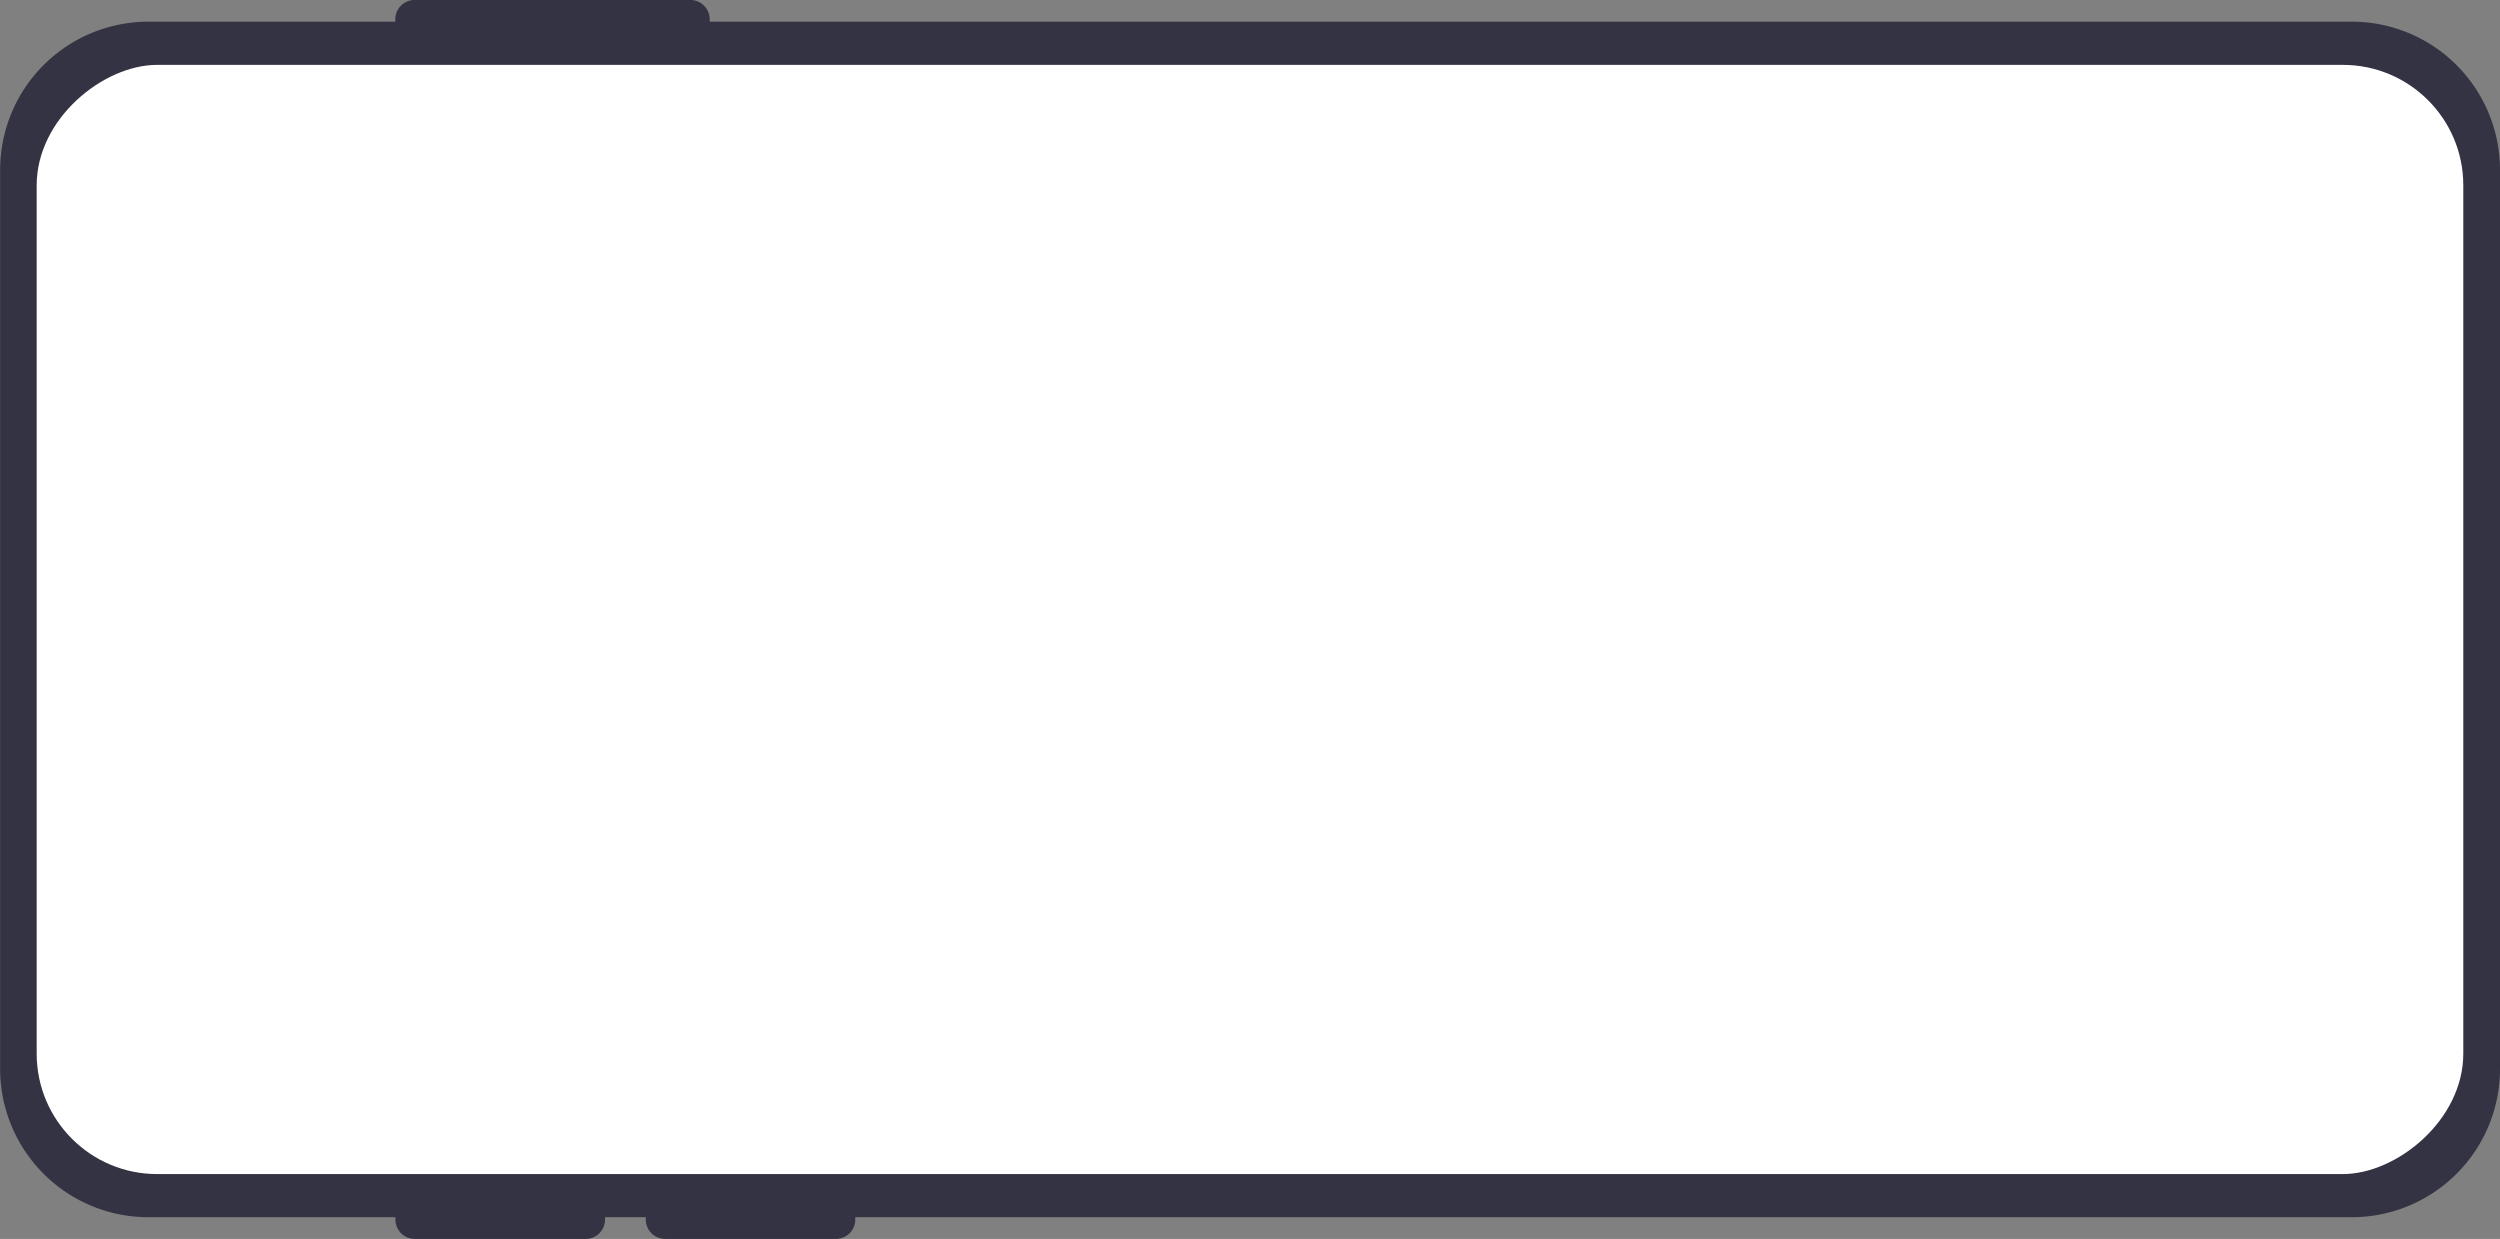 <svg id="Layer_1" data-name="Layer 1" xmlns="http://www.w3.org/2000/svg" viewBox="0 0 934.55 463.14"><rect x="0" y="0" width="934.55" height="463.14" fill="#808080" stroke="none"/><defs><style>.cls-1{fill:#333343;}.cls-2{fill:#fff;}</style></defs><path class="cls-1" d="M640.29,316.13V317H548a55.44,55.44,0,0,0-55.43,55.44v336A55.44,55.44,0,0,0,548,763.92h92.34v.88a7.24,7.24,0,0,0,7.24,7.23h63.88a7.23,7.23,0,0,0,7.23-7.23v-.88h15.24v.88a7.24,7.24,0,0,0,7.24,7.23H805a7.24,7.24,0,0,0,7.24-7.23v-.88h559.39a55.44,55.44,0,0,0,55.44-55.44v-336A55.44,55.44,0,0,0,1371.62,317H757.82v-.88a7.24,7.24,0,0,0-7.24-7.23H647.53A7.24,7.24,0,0,0,640.29,316.13Z" transform="translate(-492.52 -308.9)"/><rect class="cls-2" x="752.47" y="86.9" width="414.64" height="907.12" rx="45.03" transform="translate(-73.19 1191.36) rotate(-90)"/></svg>